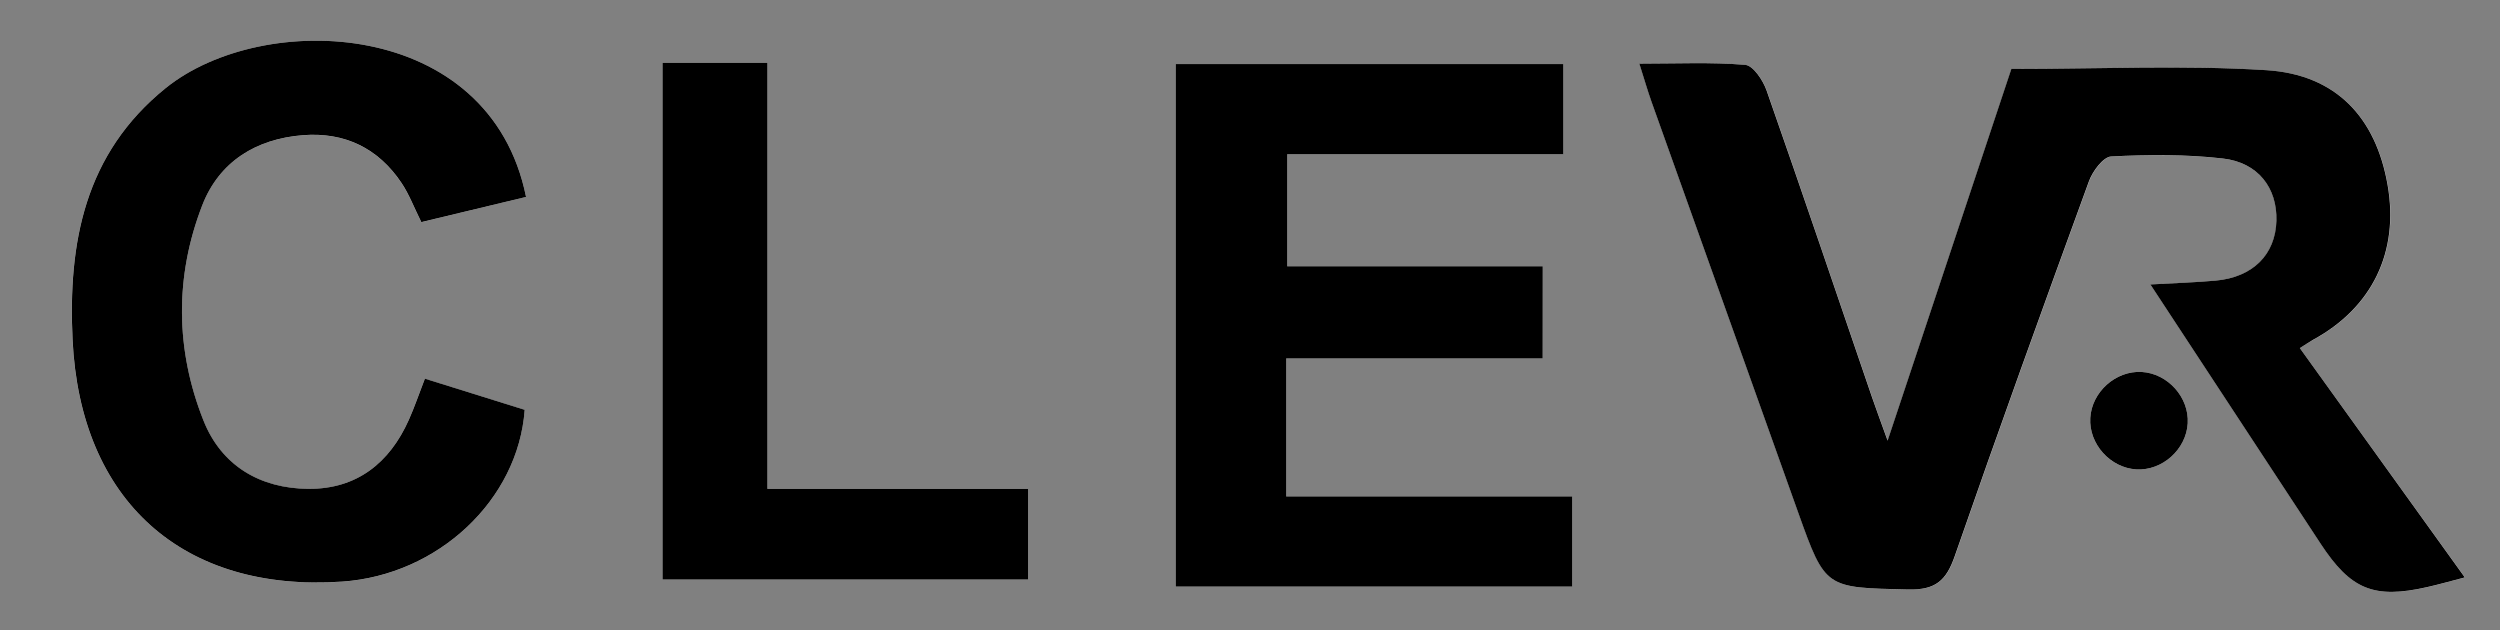 <?xml version="1.0" encoding="utf-8"?>
<!-- Generator: Adobe Illustrator 23.0.3, SVG Export Plug-In . SVG Version: 6.00 Build 0)  -->
<svg version="1.1" xmlns="http://www.w3.org/2000/svg" xmlns:xlink="http://www.w3.org/1999/xlink" x="0px" y="0px"
	 viewBox="0 0 476 120" style="enable-background:new 0 0 476 120;" xml:space="preserve">
<rect x="0" y="0" width="476" height="120" fill="#808080" stroke="none"/>
<style type="text/css">
	.st0{display:none;}
	.st1{fill:#FFFFFF;}
	.st2{fill:#242528;}
	.st3{fill:#4191DC;}
	.st4{fill:#A2C6ED;}
	.st5{fill:#3A8BDA;}
	.st6{fill:#3A8CDA;}
	.st7{fill:#8DBCEA;}
	.st8{fill:#4192DC;}
	.st9{fill:#4493DD;}
	.st10{fill:#B6D3F0;}
	.st11{fill:#6AA9E3;}
	.st12{fill:#BBD6F1;}
	.st13{fill:#67A7E2;}
	.st14{fill:#BFDAF3;}
	.st15{fill:#C9C9C9;}
	.st16{fill:#A9A9AA;}
	.st17{fill:#37383F;}
	.st18{fill:none;}
	.st19{clip-path:url(#SVGID_2_);}
	.st20{clip-path:url(#SVGID_4_);fill:#FFFFFF;}
	.st21{clip-path:url(#SVGID_4_);}
</style>
<g id="Layer_2" class="st0">
</g>
<g id="Layer_1">
	<g>
		<g>
			<g>
				<path class="st1" d="M-572.11,65.28c1.06-0.66,1.77-1.15,2.51-1.55c11.32-6.15,16.45-16.77,14.23-29.49
					c-2.23-12.83-9.79-21.04-23.08-21.87c-15.88-0.99-31.88-0.23-48.56-0.23c-7.47,22.44-15.23,45.73-23.56,70.77
					c-1.46-4.06-2.24-6.11-2.94-8.18c-6.68-19.5-13.28-39.03-20.1-58.48c-0.68-1.94-2.56-4.76-4.07-4.89
					c-6.47-0.55-13.01-0.23-20.16-0.23c0.99,3.11,1.59,5.21,2.32,7.26c9.3,26.1,18.62,52.19,27.95,78.28
					c5.18,14.48,5.19,14.21,20.92,14.58c5.19,0.12,7.24-1.68,8.86-6.35c8.29-23.87,16.88-47.64,25.55-71.37
					c0.7-1.91,2.72-4.65,4.24-4.73c7.07-0.36,14.24-0.41,21.26,0.39c6.76,0.78,10.38,5.65,10.2,11.87
					c-0.19,6.43-4.5,10.73-11.57,11.38c-3.86,0.35-7.74,0.46-12.43,0.73c11.25,17.13,21.84,33.25,32.42,49.37
					c5.74,8.74,10.12,10.54,20.26,8.26c2.23-0.5,4.42-1.14,7.19-1.85C-551.32,94.18-561.66,79.81-572.11,65.28z"/>
				<path class="st1" d="M-716.27,67.25c0-6.11,0-11.5,0-17.56c-16.52,0-32.6,0-48.66,0c0-7.39,0-14.11,0-21.32
					c17.78,0,35.01,0,52.57,0c0-5.94,0-11.35,0-17.17c-24.83,0-49.31,0-73.81,0c0,33.45,0,66.4,0,99.49c25.52,0,50.49,0,75.49,0
					c0-5.81,0-11.19,0-17.18c-18.43,0-36.31,0-54.44,0c0-8.93,0-17.24,0-26.26C-748.67,67.25-732.58,67.25-716.27,67.25z"/>
				<path class="st1" d="M-909.84,36.5c-6.89-34.13-50.07-35.71-68.63-20.71c-15.41,12.45-18.6,29.43-17.72,47.89
					c1.47,30.67,20.97,48.15,51.33,46.07c18.23-1.25,33.52-15.51,34.75-32.71c-6.2-1.94-12.46-3.89-19-5.93
					c-1.15,2.96-2,5.45-3.06,7.84c-3.68,8.25-9.95,13.19-19.09,13.14c-9.2-0.05-16.58-4.37-20.01-13.01
					c-5.35-13.47-5.47-27.43-0.24-40.96c3.23-8.34,10.26-12.67,19.17-13.37c7.92-0.62,14.34,2.45,18.79,9.11
					c1.44,2.16,2.37,4.65,3.76,7.44C-923,39.66-916.41,38.08-909.84,36.5z"/>
				<path class="st1" d="M-883.86,10.96c0,33.06,0,65.74,0,98.38c23.52,0,46.51,0,69.61,0c0-5.83,0-11.22,0-17.26
					c-16.63,0-32.75,0-49.63,0c0-27.38,0-54.13,0-81.12C-870.97,10.96-877.29,10.96-883.86,10.96z"/>
				<path class="st1" d="M-602.22,69.82c-4.94-0.29-9.5,3.79-9.79,8.76c-0.29,4.94,3.79,9.5,8.76,9.79c4.94,0.29,9.5-3.79,9.79-8.76
					C-593.17,74.68-597.25,70.11-602.22,69.82z"/>
				<path d="M-572.11,65.28c10.45,14.53,20.79,28.9,31.41,43.66c-2.77,0.72-4.96,1.35-7.19,1.85c-10.13,2.29-14.52,0.48-20.26-8.26
					c-10.58-16.12-21.17-32.24-32.42-49.37c4.69-0.27,8.57-0.38,12.43-0.73c7.08-0.64,11.38-4.95,11.57-11.38
					c0.18-6.22-3.44-11.1-10.2-11.87c-7.02-0.81-14.19-0.75-21.26-0.39c-1.52,0.08-3.55,2.82-4.24,4.73
					c-8.67,23.74-17.26,47.5-25.55,71.37c-1.62,4.67-3.67,6.47-8.86,6.35c-15.73-0.37-15.75-0.1-20.92-14.58
					c-9.33-26.09-18.64-52.18-27.95-78.28c-0.73-2.05-1.33-4.15-2.32-7.26c7.15,0,13.69-0.31,20.16,0.23
					c1.52,0.13,3.39,2.95,4.07,4.89c6.82,19.45,13.43,38.98,20.1,58.48c0.71,2.07,1.48,4.12,2.94,8.18
					c8.34-25.04,16.09-48.33,23.56-70.77c16.68,0,32.68-0.76,48.56,0.23c13.29,0.83,20.85,9.04,23.08,21.87
					c2.22,12.72-2.92,23.34-14.23,29.49C-570.35,64.13-571.05,64.62-572.11,65.28z"/>
				<path d="M-716.27,67.25c-16.31,0-32.4,0-48.84,0c0,9.02,0,17.33,0,26.26c18.13,0,36.01,0,54.44,0c0,5.99,0,11.38,0,17.18
					c-25,0-49.97,0-75.49,0c0-33.09,0-66.03,0-99.49c24.5,0,48.98,0,73.81,0c0,5.82,0,11.24,0,17.17c-17.56,0-34.79,0-52.57,0
					c0,7.21,0,13.93,0,21.32c16.06,0,32.14,0,48.66,0C-716.27,55.74-716.27,61.14-716.27,67.25z"/>
				<path d="M-909.84,36.5c-6.57,1.58-13.16,3.16-19.94,4.79c-1.39-2.79-2.32-5.29-3.76-7.44c-4.45-6.66-10.87-9.73-18.79-9.11
					c-8.91,0.7-15.94,5.03-19.17,13.37c-5.24,13.53-5.11,27.49,0.24,40.96c3.43,8.64,10.81,12.95,20.01,13.01
					c9.14,0.05,15.41-4.89,19.09-13.14c1.07-2.39,1.91-4.88,3.06-7.84c6.54,2.04,12.8,4,19,5.93c-1.24,17.2-16.52,31.46-34.75,32.71
					c-30.37,2.09-49.87-15.39-51.33-46.07c-0.88-18.46,2.31-35.44,17.72-47.89C-959.91,0.8-916.73,2.37-909.84,36.5z"/>
				<path d="M-883.86,10.96c6.57,0,12.89,0,19.98,0c0,26.99,0,53.74,0,81.12c16.87,0,32.99,0,49.63,0c0,6.03,0,11.43,0,17.26
					c-23.1,0-46.09,0-69.61,0C-883.86,76.7-883.86,44.03-883.86,10.96z"/>
				<path d="M-602.22,69.82c4.97,0.29,9.05,4.85,8.76,9.79c-0.29,4.97-4.85,9.05-9.79,8.76c-4.96-0.29-9.05-4.85-8.76-9.79
					C-611.72,73.62-607.16,69.54-602.22,69.82z"/>
				<g>
					<path class="st2" d="M-903.97-177.53c1.85-20.75,9.11-43.33,21.49-64.29c2.64-4.47,5.73-4.92,10.42-2.9
						c33.15,14.3,66.48,28.18,99.54,42.68c5.81,2.55,11.4,1.07,17.05,1.85c15.27,2.1,27.35,15.03,27.28,30.85
						c-0.07,16.15-10.27,28.16-25.45,31.42c-9.08,1.95-17.2-0.34-24.44-5.7c-3.98-2.95-8.58-2.52-12.88-3.17
						c-32.82-4.97-65.75-9.26-98.42-15.17c-1.63-0.3-3.25-0.72-4.89-0.97C-903.12-164.27-904.15-165.43-903.97-177.53z"/>
					<path class="st3" d="M-858.01-243.99c-10.49-4.11-10.96-4.59-2.69-12.74c30.08-29.67,65.71-42.58,107.86-33.73
						c33.68,7.08,58.88,26.06,76.07,55.73c3.25,5.61,5.53,11.7,7.14,18.03c0.62,2.45,0.68,3.77-2.48,3.57
						c-23.03-1.46-45.34-5.03-63.94-20.45c-10.49-8.7-22.29-12.33-35.79-8.26c-0.5,0.29-1.02,0.33-1.56,0.14
						c-24.72-16.9-50.49-14.91-76.74-4.25C-852.68-244.91-854.97-242.97-858.01-243.99z"/>
					<path class="st4" d="M-631.96-60.96c-12.64,11.24-27.89,16.53-44.24,18.87c-18.34,2.63-36.43,0.9-54.17-4.5
						c-1.26-0.39-2.6-0.88-3.6,0.56c-2.24,0.42-2.91-1.47-4.01-2.72c-11.58-17.57-28.25-26.71-48.92-27.42
						c-15.38-0.53-28.52,5.7-38.34,17.99c-1.03,1.29-2.09,2.56-3.26,3.81c-0.58,0.11,0.35,0.81,0,0.24
						c-0.16-0.27-0.05-0.34,0.28-0.42c1.52-0.39,3.03-0.83,3.21,1.54c-11.78-0.5-23.24,2.31-34.85,3.54
						c-8.01,0.85-15.35-0.53-22.3-4.45c4.48-6.58,9.47-12.79,14.71-18.74c8.03-9.11,18.71-9.66,29.78-8.33
						c4.93,0.59,9.83,1.5,14.81,1.64c6.48,0.19,12.56-0.82,17.49-5.57c0.92-0.89,2.01-1.82,3.53-1.15
						c10.8,3.44,21.92,5.41,33.19,5.77c6.57,0.21,13.37-0.31,19.74-1.87c15.07-3.67,25.22,3.02,33.96,14.16
						c6.1,7.78,12.73,15.29,23.61,15.92c12.81,0.74,25.55,0.03,38.03-3.33c6.57-1.77,13.12-3.61,19.28-6.6
						C-632.81-62.69-631.95-62.68-631.96-60.96z"/>
					<path class="st3" d="M-737.01-48.99c1.01,0.99,2.03,1.97,3.04,2.96c7.21,10.54,16.27,17.36,29.95,14.96
						c1.31-0.35,2.79-1.2,3.17,1.11c-5.98,5.23-13.45,6.26-20.86,6.96c-17.42,1.63-34.38-1.61-51.26-5.38
						c-5.82-1.3-11.63-2.7-17.68-2.69c-6.01,0.01-11.49,1.78-16.52,4.87c-3.18,1.95-4.22,0.84-4.88-2.32
						c-1.22-5.82-2.66-11.6-4.02-17.39c-0.41-1.03,0.04-1.99,0.22-2.97c7.21-13.98,18.6-21.55,34.37-22.37
						c2.88-0.15,5.71,0.44,8.21,1.74C-760.95-63.09-749.48-55.15-737.01-48.99z"/>
					<path class="st5" d="M-742.19-100.92c-0.27,0.01-0.52-0.03-0.77-0.13c-1.45-0.76-3.2-0.85-4.44-2.06
						c-6.42-6.25-14.18-6.12-22.3-4.92c-6.26,0.92-11.91,4.02-18.21,4.73c-4.99,2.34-10.19,0.93-15.2,0.53
						c-26.16-2.08-52.28-3.05-78.38,0.72c-2.36,0.34-5.34,1.59-6.58-2.08c0.97-4.12-3.17-4.66-4.84-6.92
						c-1.12-2.63,0.77-3.61,2.59-4.36c16.88-6.97,34.1-12.42,52.73-10.79c7.59,0.66,14.53,3.76,21.16,7.16
						c7.42,3.8,13.64,2.53,19.84-2.38c4.46-3.53,8.13-7.86,12.36-11.6c2.36-2.08,4.71-4.41,8.36-3.19
						c5.65,2.61,11.46,4.58,17.8,4.38c1.91,0.55,3.82,1.09,5.14,2.76c6.46,8.18,13.29,16.05,20.48,23.6
						c0.69,0.73,1.13,1.64,0.95,2.72C-734.63-99.52-738.3-99.59-742.19-100.92z"/>
					<path class="st4" d="M-772.89-242.1c0.35,0.09,0.7,0.18,1.06,0.27c6.01,5.85,10.06,13.2,15.04,19.83
						c7.08,9.42,16.6,13.35,27.94,14.03c11.76,0.71,23.56,1.01,34.88,5.01c7.29,2.57,13.96,6.15,20.01,10.92
						c0.02,1.77-0.93,1.67-2.13,1.1c-12.28-3.73-24.71-6.44-37.67-6.1c-5.04,0.14-9.96,0.81-14.57,2.82
						c-2.07,0.9-3.43,1.01-5.23-0.72c-7.73-7.42-17.12-10.66-27.76-10.01c-3.28,0.2-5.52-0.66-7.62-3.35
						c-2.87-3.67-6.38-6.83-11.2-7.93c-0.97-0.22-2.14-0.92-2.86-0.6c-8.47,3.79-14.84-2.17-21.95-4.62
						c-1.08-0.37-2.06-1.01-3.08-1.53c0.23-1.63,1.38-2.61,2.59-3.47c8.67-6.11,17.86-11.26,27.75-15.12
						C-776.17-242.15-774.58-242.73-772.89-242.1z"/>
					<path class="st4" d="M-775.89-136.22c-3.43,0.26-5.68,2.53-7.96,4.71c-4.44,4.25-8.6,8.81-13.63,12.42
						c-5.7,4.09-11.64,5.46-18.14,1.82c-18.07-10.13-36.79-9.68-55.9-3.43c-6.15,2.01-12.38,3.78-18.31,6.45
						c-1.54,0.69-3.3,0.92-3.09,3.2c-2.46-2.16-0.99-4.44,0.24-6.22c2.1-3.03,3.06-6.21,2.85-9.82c8.77,3.71,17.28,1.59,25.69-1.29
						c12.41-4.25,23.17-11.58,34.1-18.57c14.65,2.05,29.3,4.1,43.95,6.13C-782.24-140.28-779.06-138.28-775.89-136.22z"/>
					<path class="st6" d="M-830.05-146.95c-3.1,5.31-8.85,7.11-13.67,10.02c-12.56,7.6-25.6,13.88-40.93,13.13
						c-2.7-0.13-4.26-0.92-5.19-3.29c-2.03-4.69-6.08-7.38-10.16-9.94c-8.67-5.44-8.86-10.8-0.96-19.48
						c1.5-1.65,3.14-1.26,5.01-0.96C-873.99-153.92-852.02-150.45-830.05-146.95z"/>
					<path class="st4" d="M-732.02-103.91c-7.42-6.47-13.5-14.17-19.72-21.72c-1.92-2.33-3.86-4.53-6.35-6.22
						c6.65-0.05,12.81-1.96,18.38-5.42c2.15-1.34,3.65-1.26,5.84-0.3c7.79,3.4,15.96,5.93,24.43,6.25
						c8.9,0.34,17.32-2.56,25.38-6.24c4.15-1.9,8.17-4.09,13.33-6.7c-6.26,10.55-13.9,18.22-22.62,24.83
						c-9.62,7.3-20.35,12.46-32.07,15.49c-1.43,0.37-2.95,0.62-3.81,2.07C-730.89-101.55-731.16-103.13-732.02-103.91z"/>
					<path class="st7" d="M-772.89-242.1c-12.69,4.6-24.43,10.93-35.15,19.13c-13.34-4.64-26.02-10.89-39.09-16.18
						c-3.68-1.49-7.25-3.22-10.88-4.84c8.55-3.5,16.81-7.87,26.04-9.47c18.46-3.21,36.53-3.03,53.42,6.63
						C-776.37-245.57-774.32-244.23-772.89-242.1z"/>
					<path class="st7" d="M-801.83-86.07c-9.72,10.8-22.25,8.82-34.24,6.7c-15.32-2.7-27.16,1.08-36.11,14.27
						c-2.73,4.03-4.88,9.06-9.97,11.18c-4.03-2.44-5.16-6.18-4.95-10.64c0.29-6.3,1.36-12.46,3.18-18.49
						c0.26-0.21,0.51-0.53,0.81-0.57c11.01-1.64,19.77-8.11,29.2-13.27c12.06-6.6,24.1-6.58,35.54,1.89
						c4.98,3.69,11.31,4.66,16.45,8.06C-801.87-86.65-801.84-86.36-801.83-86.07z"/>
					<path class="st3" d="M-801.93-86.94c-6.4-0.77-12.24-3.42-17.26-7.07c-10.42-7.59-21.12-7.94-32.28-2.65
						c-4.62,2.19-8.9,5.1-13.24,7.84c-5.89,3.72-12.27,5.65-19.22,5.78c0.39-4.85-0.75-9.09-4.39-12.61
						c-2.84-2.75-2.98-5.74,0.23-8.48c3.97,3.01,8.21,0.42,11.94-0.15c12.91-1.99,25.83-1.61,38.77-1.71
						c15.44-0.12,30.78,1.29,46.12,2.71c1.42,0.13,2.91-0.42,4.36-0.66c0.26,0.26,0.32,0.47,0.18,0.64
						c-0.12,0.15-0.24,0.22-0.36,0.22C-793.83-99.37-797.76-93.04-801.93-86.94z"/>
					<path class="st7" d="M-737.01-48.99c-9.39-2.67-17.48-7.87-25.57-13.08c-5.7-3.67-11.24-8.11-18.43-7.92
						c-15.68,0.41-26.84,8.19-34.04,21.93c-2.81,0.58-3.17-3.46-5.86-3.1c-1.37-0.62-2.73-1.24-4.1-1.86
						c-1.01-1.52-2.78-0.68-4.53-1.37c8.56-12.7,19.81-20.85,35.01-22.53c20.02-2.21,36.99,4.46,50.89,18.88
						C-741.06-55.36-738.23-52.72-737.01-48.99z"/>
					<path class="st8" d="M-651.98-171.98c-20.8,15.71-44.07,22.76-70.15,20.19c-2.81-0.28-3.25-1.12-2.41-3.77
						c1.1-3.46,2.27-7.12,2.22-10.68c-0.05-4.59,1.89-4.43,5.34-3.86c16.14,2.64,32.32,4.32,48.65,1.22
						c4.94-0.94,9.59-2.65,14.34-4.13C-652.82-173.64-651.89-173.81-651.98-171.98z"/>
					<path class="st4" d="M-787.08-103.09c0.05-0.29,0.12-0.57,0.19-0.86c6.84-2.99,13.87-5.23,21.34-6.08
						c9.19-1.04,16.44,2.52,22.58,8.98C-757.73-100.52-772.37-102.6-787.08-103.09z"/>
					<path class="st9" d="M-732.02-103.91c0.93,0.68,1.86,1.36,2.79,2.04c7,5.78,15.14,9.11,24.53,10.69
						c-7.73,5.06-29.16-0.85-37.5-9.74C-738.82-101.97-734.67-100.38-732.02-103.91z"/>
					<path class="st10" d="M-676.09-190.94c0.85-0.09,1.68-0.22,2.13-1.1c2.1,1.09,4.31,2.07,5.71,5.26
						C-671.32-188.41-673.71-189.68-676.09-190.94z"/>
					<path class="st11" d="M-820.91-51.16c3.24-1.4,3.58,2.69,5.87,3.1c-0.34,0.71-0.68,1.42-1.03,2.13
						C-817.68-47.67-819.29-49.41-820.91-51.16z"/>
					<path class="st12" d="M-631.96-60.96c-0.44-0.83-1.22-1.01-2.06-1.06c1.41-1.46,3.2-2.18,5.79-3
						C-629.23-62.89-630.47-61.82-631.96-60.96z"/>
					<path class="st13" d="M-651.98-171.98c-0.42-0.83-1.22-0.92-2.01-1.02c1.2-1.35,2.9-1.29,4.57-2.11
						C-649.59-173.02-650.86-172.57-651.98-171.98z"/>
					<path class="st14" d="M-700.85-29.97c-0.72-1.32-2.11-0.74-3.17-1.11c1.5-1.44,3.29-0.87,5.07-0.82
						C-698.96-30.56-700.16-30.52-700.85-29.97z"/>
					<path class="st15" d="M-784.03-169.26c-0.42-13.62,10.84-24.45,24.66-24.65c13.51-0.2,24.4,11.24,24.39,25.02
						c-0.01,13.72-11.03,24.82-24.57,24.88C-772.98-143.94-785.66-156.43-784.03-169.26z"/>
					<path class="st16" d="M-759.74-147.97c-11.15,1-21.13-9.87-21.2-21.72c-0.06-11.21,10.27-21.28,21.45-21.29
						c12.17-0.01,21.16,9.56,21.6,22.01C-737.53-158.54-748.65-146.42-759.74-147.97z"/>
					<path class="st17" d="M-741.01-169.24c-0.06,10.29-8.47,18.39-18.93,18.24c-9.08-0.13-17.92-8.95-18-17.94
						c-0.08-9.8,9.2-19.23,18.68-18.99C-749.39-187.67-740.95-179.03-741.01-169.24z"/>
				</g>
			</g>
		</g>
		<rect x="-1012.5" y="-306.5" class="st18" width="484" height="428"/>
	</g>
	<g>
		<defs>
			<rect id="SVGID_1_" x="-420" y="-307" width="308" height="298"/>
		</defs>
		<clipPath id="SVGID_2_">
			<use xlink:href="#SVGID_1_"  style="overflow:visible;"/>
		</clipPath>
		<g class="st19">
			<path class="st2" d="M-400.47-177.03c1.85-20.75,9.11-43.33,21.49-64.29c2.64-4.47,5.73-4.92,10.42-2.9
				c33.15,14.3,66.48,28.18,99.54,42.68c5.81,2.55,11.4,1.07,17.05,1.85c15.27,2.1,27.35,15.03,27.28,30.85
				c-0.07,16.15-10.27,28.16-25.45,31.42c-9.08,1.95-17.2-0.34-24.44-5.7c-3.98-2.95-8.58-2.52-12.88-3.17
				c-32.82-4.97-65.75-9.26-98.42-15.17c-1.63-0.3-3.25-0.72-4.89-0.97C-399.62-163.77-400.65-164.93-400.47-177.03z"/>
			<path class="st3" d="M-354.51-243.49c-10.49-4.11-10.96-4.59-2.69-12.74c30.08-29.67,65.71-42.58,107.86-33.73
				c33.68,7.08,58.88,26.06,76.07,55.73c3.25,5.61,5.53,11.7,7.14,18.03c0.62,2.45,0.68,3.77-2.48,3.57
				c-23.03-1.46-45.34-5.03-63.94-20.45c-10.49-8.7-22.29-12.33-35.79-8.26c-0.5,0.29-1.02,0.33-1.56,0.14
				c-24.72-16.9-50.49-14.91-76.74-4.25C-349.18-244.41-351.47-242.47-354.51-243.49z"/>
			<path class="st4" d="M-128.46-60.46c-12.64,11.24-27.89,16.53-44.24,18.87c-18.34,2.63-36.43,0.9-54.17-4.5
				c-1.26-0.39-2.6-0.88-3.6,0.56c-2.24,0.42-2.91-1.47-4.01-2.72c-11.58-17.57-28.25-26.71-48.92-27.42
				c-15.38-0.53-28.52,5.7-38.34,17.99c-1.03,1.29-2.09,2.56-3.26,3.81c-0.58,0.11,0.35,0.81,0,0.24c-0.16-0.27-0.05-0.34,0.28-0.42
				c1.52-0.39,3.03-0.83,3.21,1.54c-11.78-0.5-23.24,2.31-34.85,3.54c-8.01,0.85-15.35-0.53-22.3-4.45
				c4.48-6.58,9.47-12.79,14.71-18.74c8.03-9.11,18.71-9.66,29.78-8.33c4.93,0.59,9.83,1.5,14.81,1.64
				c6.48,0.19,12.56-0.82,17.49-5.57c0.92-0.89,2.01-1.82,3.53-1.15c10.8,3.44,21.92,5.41,33.19,5.77
				c6.57,0.21,13.37-0.31,19.74-1.87c15.07-3.67,25.22,3.02,33.96,14.16c6.1,7.78,12.73,15.29,23.61,15.92
				c12.81,0.74,25.55,0.03,38.03-3.33c6.57-1.77,13.12-3.61,19.28-6.6C-129.31-62.19-128.45-62.18-128.46-60.46z"/>
			<path class="st3" d="M-233.51-48.49c1.01,0.99,2.03,1.97,3.04,2.96c7.21,10.54,16.27,17.36,29.95,14.96
				c1.31-0.35,2.79-1.2,3.17,1.11c-5.98,5.23-13.45,6.26-20.86,6.96c-17.42,1.63-34.38-1.61-51.26-5.38
				c-5.82-1.3-11.63-2.7-17.68-2.69c-6.01,0.01-11.49,1.78-16.52,4.87c-3.18,1.95-4.22,0.84-4.88-2.32
				c-1.22-5.82-2.66-11.6-4.02-17.39c-0.41-1.03,0.04-1.99,0.22-2.97c7.21-13.98,18.6-21.55,34.37-22.37
				c2.88-0.15,5.71,0.44,8.21,1.74C-257.45-62.59-245.98-54.65-233.51-48.49z"/>
			<path class="st5" d="M-238.69-100.42c-0.27,0.01-0.52-0.03-0.77-0.13c-1.45-0.76-3.2-0.85-4.44-2.06
				c-6.42-6.25-14.18-6.12-22.3-4.92c-6.26,0.92-11.91,4.02-18.21,4.73c-4.99,2.34-10.19,0.93-15.2,0.53
				c-26.16-2.08-52.28-3.05-78.38,0.72c-2.36,0.34-5.34,1.59-6.58-2.08c0.97-4.12-3.17-4.66-4.84-6.92
				c-1.12-2.63,0.77-3.61,2.59-4.36c16.88-6.97,34.1-12.42,52.73-10.79c7.59,0.66,14.53,3.76,21.16,7.16
				c7.42,3.8,13.64,2.53,19.84-2.38c4.46-3.53,8.13-7.86,12.36-11.6c2.36-2.08,4.71-4.41,8.36-3.19c5.65,2.61,11.46,4.58,17.8,4.38
				c1.91,0.55,3.82,1.09,5.14,2.76c6.46,8.18,13.29,16.05,20.48,23.6c0.69,0.73,1.13,1.64,0.95,2.72
				C-231.13-99.02-234.8-99.09-238.69-100.42z"/>
			<path class="st4" d="M-269.39-241.6c0.35,0.09,0.7,0.18,1.06,0.27c6.01,5.85,10.06,13.2,15.04,19.83
				c7.08,9.42,16.6,13.35,27.94,14.03c11.76,0.71,23.56,1.01,34.88,5.01c7.29,2.57,13.96,6.15,20.01,10.92
				c0.02,1.77-0.93,1.67-2.13,1.1c-12.28-3.73-24.71-6.44-37.67-6.1c-5.04,0.14-9.96,0.81-14.57,2.82c-2.07,0.9-3.43,1.01-5.23-0.72
				c-7.73-7.42-17.12-10.66-27.76-10.01c-3.28,0.2-5.52-0.66-7.62-3.35c-2.87-3.67-6.38-6.83-11.2-7.93
				c-0.97-0.22-2.14-0.92-2.86-0.6c-8.47,3.79-14.84-2.17-21.95-4.62c-1.08-0.37-2.06-1.01-3.08-1.53c0.23-1.63,1.38-2.61,2.59-3.47
				c8.67-6.11,17.86-11.26,27.75-15.12C-272.67-241.65-271.08-242.23-269.39-241.6z"/>
			<path class="st4" d="M-272.39-135.72c-3.43,0.26-5.68,2.53-7.96,4.71c-4.44,4.25-8.6,8.81-13.63,12.42
				c-5.7,4.09-11.64,5.46-18.14,1.82c-18.07-10.13-36.79-9.68-55.9-3.43c-6.15,2.01-12.38,3.78-18.31,6.45
				c-1.54,0.69-3.3,0.92-3.09,3.2c-2.46-2.16-0.99-4.44,0.24-6.22c2.1-3.03,3.06-6.21,2.85-9.82c8.77,3.71,17.28,1.59,25.69-1.29
				c12.41-4.25,23.17-11.58,34.1-18.57c14.65,2.05,29.3,4.1,43.95,6.13C-278.74-139.78-275.56-137.78-272.39-135.72z"/>
			<path class="st6" d="M-326.55-146.45c-3.1,5.31-8.85,7.11-13.67,10.02c-12.56,7.6-25.6,13.88-40.93,13.13
				c-2.7-0.13-4.26-0.92-5.19-3.29c-2.03-4.69-6.08-7.38-10.16-9.94c-8.67-5.44-8.86-10.8-0.96-19.48c1.5-1.65,3.14-1.26,5.01-0.96
				C-370.49-153.42-348.52-149.95-326.55-146.45z"/>
			<path class="st4" d="M-228.52-103.41c-7.42-6.47-13.5-14.17-19.72-21.72c-1.92-2.33-3.86-4.53-6.35-6.22
				c6.65-0.05,12.81-1.96,18.38-5.42c2.15-1.34,3.65-1.26,5.84-0.3c7.79,3.4,15.96,5.93,24.43,6.25c8.9,0.34,17.32-2.56,25.38-6.24
				c4.15-1.9,8.17-4.09,13.33-6.7c-6.26,10.55-13.9,18.22-22.62,24.83c-9.62,7.3-20.35,12.46-32.07,15.49
				c-1.43,0.37-2.95,0.62-3.81,2.07C-227.39-101.05-227.66-102.63-228.52-103.41z"/>
			<path class="st7" d="M-269.39-241.6c-12.69,4.6-24.43,10.93-35.15,19.13c-13.34-4.64-26.02-10.89-39.09-16.18
				c-3.68-1.49-7.25-3.22-10.88-4.84c8.55-3.5,16.81-7.87,26.04-9.47c18.46-3.21,36.53-3.03,53.42,6.63
				C-272.87-245.07-270.82-243.73-269.39-241.6z"/>
			<path class="st7" d="M-298.33-85.57c-9.72,10.8-22.25,8.82-34.24,6.7c-15.32-2.7-27.16,1.08-36.11,14.27
				c-2.73,4.03-4.88,9.06-9.97,11.18c-4.03-2.44-5.16-6.18-4.95-10.64c0.29-6.3,1.36-12.46,3.18-18.49
				c0.26-0.21,0.51-0.53,0.81-0.57c11.01-1.64,19.77-8.11,29.2-13.27c12.06-6.6,24.1-6.58,35.54,1.89
				c4.98,3.69,11.31,4.66,16.45,8.06C-298.37-86.15-298.34-85.86-298.33-85.57z"/>
			<path class="st3" d="M-298.43-86.44c-6.4-0.77-12.24-3.42-17.26-7.07c-10.42-7.59-21.12-7.94-32.28-2.65
				c-4.62,2.19-8.9,5.1-13.24,7.84c-5.89,3.72-12.27,5.65-19.22,5.78c0.39-4.85-0.75-9.09-4.39-12.61
				c-2.84-2.75-2.98-5.74,0.23-8.48c3.97,3.01,8.21,0.42,11.94-0.15c12.91-1.99,25.83-1.61,38.77-1.71
				c15.44-0.12,30.78,1.29,46.12,2.71c1.42,0.13,2.91-0.42,4.36-0.66c0.26,0.26,0.32,0.47,0.18,0.64c-0.12,0.15-0.24,0.22-0.36,0.22
				C-290.33-98.87-294.26-92.54-298.43-86.44z"/>
			<path class="st7" d="M-233.51-48.49c-9.39-2.67-17.48-7.87-25.57-13.08c-5.7-3.67-11.24-8.11-18.43-7.92
				c-15.68,0.41-26.84,8.19-34.04,21.93c-2.81,0.58-3.17-3.46-5.86-3.1c-1.37-0.62-2.73-1.24-4.1-1.86
				c-1.01-1.52-2.78-0.68-4.53-1.37c8.56-12.7,19.81-20.85,35.01-22.53c20.02-2.21,36.99,4.46,50.89,18.88
				C-237.56-54.86-234.73-52.22-233.51-48.49z"/>
			<path class="st8" d="M-148.48-171.48c-20.8,15.71-44.07,22.76-70.15,20.19c-2.81-0.28-3.25-1.12-2.41-3.77
				c1.1-3.46,2.27-7.12,2.22-10.68c-0.05-4.59,1.89-4.43,5.34-3.86c16.14,2.64,32.32,4.32,48.65,1.22
				c4.94-0.94,9.59-2.65,14.34-4.13C-149.32-173.14-148.39-173.31-148.48-171.48z"/>
			<path class="st4" d="M-283.58-102.59c0.05-0.29,0.12-0.57,0.19-0.86c6.84-2.99,13.87-5.23,21.34-6.08
				c9.19-1.04,16.44,2.52,22.58,8.98C-254.23-100.02-268.87-102.1-283.58-102.59z"/>
			<path class="st9" d="M-228.52-103.41c0.93,0.68,1.86,1.36,2.79,2.04c7,5.78,15.14,9.11,24.53,10.69
				c-7.73,5.06-29.16-0.85-37.5-9.74C-235.32-101.47-231.17-99.88-228.52-103.41z"/>
			<path class="st10" d="M-172.59-190.44c0.85-0.09,1.68-0.22,2.13-1.1c2.1,1.09,4.31,2.07,5.71,5.26
				C-167.82-187.91-170.21-189.18-172.59-190.44z"/>
			<path class="st11" d="M-317.41-50.66c3.24-1.4,3.58,2.69,5.87,3.1c-0.34,0.71-0.68,1.42-1.03,2.13
				C-314.18-47.17-315.79-48.91-317.41-50.66z"/>
			<path class="st12" d="M-128.46-60.46c-0.44-0.83-1.22-1.01-2.06-1.06c1.41-1.46,3.2-2.18,5.79-3
				C-125.73-62.39-126.97-61.32-128.46-60.46z"/>
			<path class="st13" d="M-148.48-171.48c-0.42-0.83-1.22-0.92-2.01-1.02c1.2-1.35,2.9-1.29,4.57-2.11
				C-146.09-172.52-147.36-172.07-148.48-171.48z"/>
			<path class="st14" d="M-197.35-29.47c-0.72-1.32-2.11-0.74-3.17-1.11c1.5-1.44,3.29-0.87,5.07-0.82
				C-195.46-30.06-196.66-30.02-197.35-29.47z"/>
			<path class="st15" d="M-280.53-168.76c-0.42-13.62,10.84-24.45,24.66-24.65c13.51-0.2,24.4,11.24,24.39,25.02
				c-0.01,13.72-11.03,24.82-24.57,24.88C-269.48-143.44-282.16-155.93-280.53-168.76z"/>
			<path class="st16" d="M-256.24-147.47c-11.15,1-21.13-9.87-21.2-21.72c-0.06-11.21,10.27-21.28,21.45-21.29
				c12.17-0.01,21.16,9.56,21.6,22.01C-234.03-158.04-245.15-145.92-256.24-147.47z"/>
			<path class="st17" d="M-237.51-168.74c-0.06,10.29-8.47,18.39-18.93,18.24c-9.08-0.13-17.92-8.95-18-17.94
				c-0.08-9.8,9.2-19.23,18.68-18.99C-245.89-187.17-237.45-178.53-237.51-168.74z"/>
		</g>
	</g>
	<g>
		<defs>
			<rect id="SVGID_3_" width="476" height="120"/>
		</defs>
		<clipPath id="SVGID_4_">
			<use xlink:href="#SVGID_3_"  style="overflow:visible;"/>
		</clipPath>
		<path class="st20" d="M437.89,66.28c1.06-0.66,1.77-1.15,2.51-1.55c11.32-6.15,16.45-16.77,14.23-29.49
			c-2.23-12.83-9.79-21.04-23.08-21.87c-15.88-0.99-31.88-0.23-48.56-0.23c-7.47,22.44-15.23,45.73-23.56,70.77
			c-1.46-4.06-2.24-6.11-2.94-8.18c-6.68-19.5-13.28-39.03-20.1-58.48c-0.68-1.94-2.56-4.76-4.07-4.89
			c-6.47-0.55-13.01-0.23-20.16-0.23c0.99,3.11,1.59,5.21,2.32,7.26c9.3,26.1,18.62,52.19,27.95,78.28
			c5.18,14.48,5.19,14.21,20.92,14.58c5.19,0.12,7.24-1.68,8.86-6.35c8.29-23.87,16.88-47.64,25.55-71.37
			c0.7-1.91,2.72-4.65,4.24-4.73c7.07-0.36,14.24-0.41,21.26,0.39c6.76,0.78,10.38,5.65,10.2,11.87
			c-0.19,6.43-4.5,10.73-11.57,11.38c-3.86,0.35-7.74,0.46-12.43,0.73c11.25,17.13,21.84,33.25,32.42,49.37
			c5.74,8.74,10.12,10.54,20.26,8.26c2.23-0.5,4.42-1.14,7.19-1.85C458.68,95.18,448.34,80.81,437.89,66.28z"/>
		<path class="st20" d="M293.73,68.25c0-6.11,0-11.5,0-17.56c-16.52,0-32.6,0-48.66,0c0-7.39,0-14.11,0-21.32
			c17.78,0,35.01,0,52.57,0c0-5.94,0-11.35,0-17.17c-24.83,0-49.31,0-73.81,0c0,33.45,0,66.4,0,99.49c25.52,0,50.49,0,75.49,0
			c0-5.81,0-11.19,0-17.18c-18.43,0-36.31,0-54.44,0c0-8.93,0-17.24,0-26.26C261.33,68.25,277.42,68.25,293.73,68.25z"/>
		<path class="st20" d="M100.16,37.5C93.27,3.37,50.09,1.8,31.53,16.79c-15.41,12.45-18.6,29.43-17.72,47.89
			c1.47,30.67,20.97,48.15,51.33,46.07c18.23-1.25,33.52-15.51,34.75-32.71c-6.2-1.94-12.46-3.89-19-5.93
			c-1.15,2.96-2,5.45-3.06,7.84c-3.68,8.25-9.95,13.19-19.09,13.14c-9.2-0.05-16.58-4.37-20.01-13.01
			c-5.35-13.47-5.47-27.43-0.24-40.96c3.23-8.34,10.26-12.67,19.17-13.37c7.92-0.62,14.34,2.45,18.79,9.11
			c1.44,2.16,2.37,4.65,3.76,7.44C87,40.66,93.59,39.08,100.16,37.5z"/>
		<path class="st20" d="M126.14,11.96c0,33.06,0,65.74,0,98.38c23.52,0,46.51,0,69.61,0c0-5.83,0-11.22,0-17.26
			c-16.63,0-32.75,0-49.63,0c0-27.38,0-54.13,0-81.12C139.03,11.96,132.71,11.96,126.14,11.96z"/>
		<path class="st20" d="M407.78,70.82c-4.94-0.29-9.5,3.79-9.79,8.76c-0.29,4.94,3.79,9.5,8.76,9.79c4.94,0.29,9.5-3.79,9.79-8.76
			C416.83,75.68,412.75,71.11,407.78,70.82z"/>
		<path class="st21" d="M437.89,66.28c10.45,14.53,20.79,28.9,31.41,43.66c-2.77,0.72-4.96,1.35-7.19,1.85
			c-10.13,2.29-14.52,0.48-20.26-8.26c-10.58-16.12-21.17-32.24-32.42-49.37c4.69-0.27,8.57-0.38,12.43-0.73
			c7.08-0.64,11.38-4.95,11.57-11.38c0.18-6.22-3.44-11.1-10.2-11.87c-7.02-0.81-14.19-0.75-21.26-0.39
			c-1.52,0.08-3.55,2.82-4.24,4.73c-8.67,23.74-17.26,47.5-25.55,71.37c-1.62,4.67-3.67,6.47-8.86,6.35
			c-15.73-0.37-15.75-0.1-20.92-14.58c-9.33-26.09-18.64-52.18-27.95-78.28c-0.73-2.05-1.33-4.15-2.32-7.26
			c7.15,0,13.69-0.31,20.16,0.23c1.52,0.13,3.39,2.95,4.07,4.89c6.82,19.45,13.43,38.98,20.1,58.48c0.71,2.07,1.48,4.12,2.94,8.18
			c8.34-25.04,16.09-48.33,23.56-70.77c16.68,0,32.68-0.76,48.56,0.23c13.29,0.83,20.85,9.04,23.08,21.87
			c2.22,12.72-2.92,23.34-14.23,29.49C439.65,65.13,438.95,65.62,437.89,66.28z"/>
		<path class="st21" d="M293.73,68.25c-16.31,0-32.4,0-48.84,0c0,9.02,0,17.33,0,26.26c18.13,0,36.01,0,54.44,0
			c0,5.99,0,11.38,0,17.18c-25,0-49.97,0-75.49,0c0-33.09,0-66.03,0-99.49c24.5,0,48.98,0,73.81,0c0,5.82,0,11.24,0,17.17
			c-17.56,0-34.79,0-52.57,0c0,7.21,0,13.93,0,21.32c16.06,0,32.14,0,48.66,0C293.73,56.74,293.73,62.14,293.73,68.25z"/>
		<path class="st21" d="M100.16,37.5c-6.57,1.58-13.16,3.16-19.94,4.79c-1.39-2.79-2.32-5.29-3.76-7.44
			c-4.45-6.66-10.87-9.73-18.79-9.11c-8.91,0.7-15.94,5.03-19.17,13.37c-5.24,13.53-5.11,27.49,0.24,40.96
			c3.43,8.64,10.81,12.95,20.01,13.01c9.14,0.05,15.41-4.89,19.09-13.14c1.07-2.39,1.91-4.88,3.06-7.84c6.54,2.04,12.8,4,19,5.93
			c-1.24,17.2-16.52,31.46-34.75,32.71c-30.37,2.09-49.87-15.39-51.33-46.07c-0.88-18.46,2.31-35.44,17.72-47.89
			C50.09,1.8,93.27,3.37,100.16,37.5z"/>
		<path class="st21" d="M126.14,11.96c6.57,0,12.89,0,19.98,0c0,26.99,0,53.74,0,81.12c16.87,0,32.99,0,49.63,0
			c0,6.03,0,11.43,0,17.26c-23.1,0-46.09,0-69.61,0C126.14,77.7,126.14,45.03,126.14,11.96z"/>
		<path class="st21" d="M407.78,70.82c4.97,0.29,9.05,4.85,8.76,9.79c-0.29,4.97-4.85,9.05-9.79,8.76
			c-4.96-0.29-9.05-4.85-8.76-9.79C398.28,74.62,402.84,70.54,407.78,70.82z"/>
	</g>
</g>
</svg>

